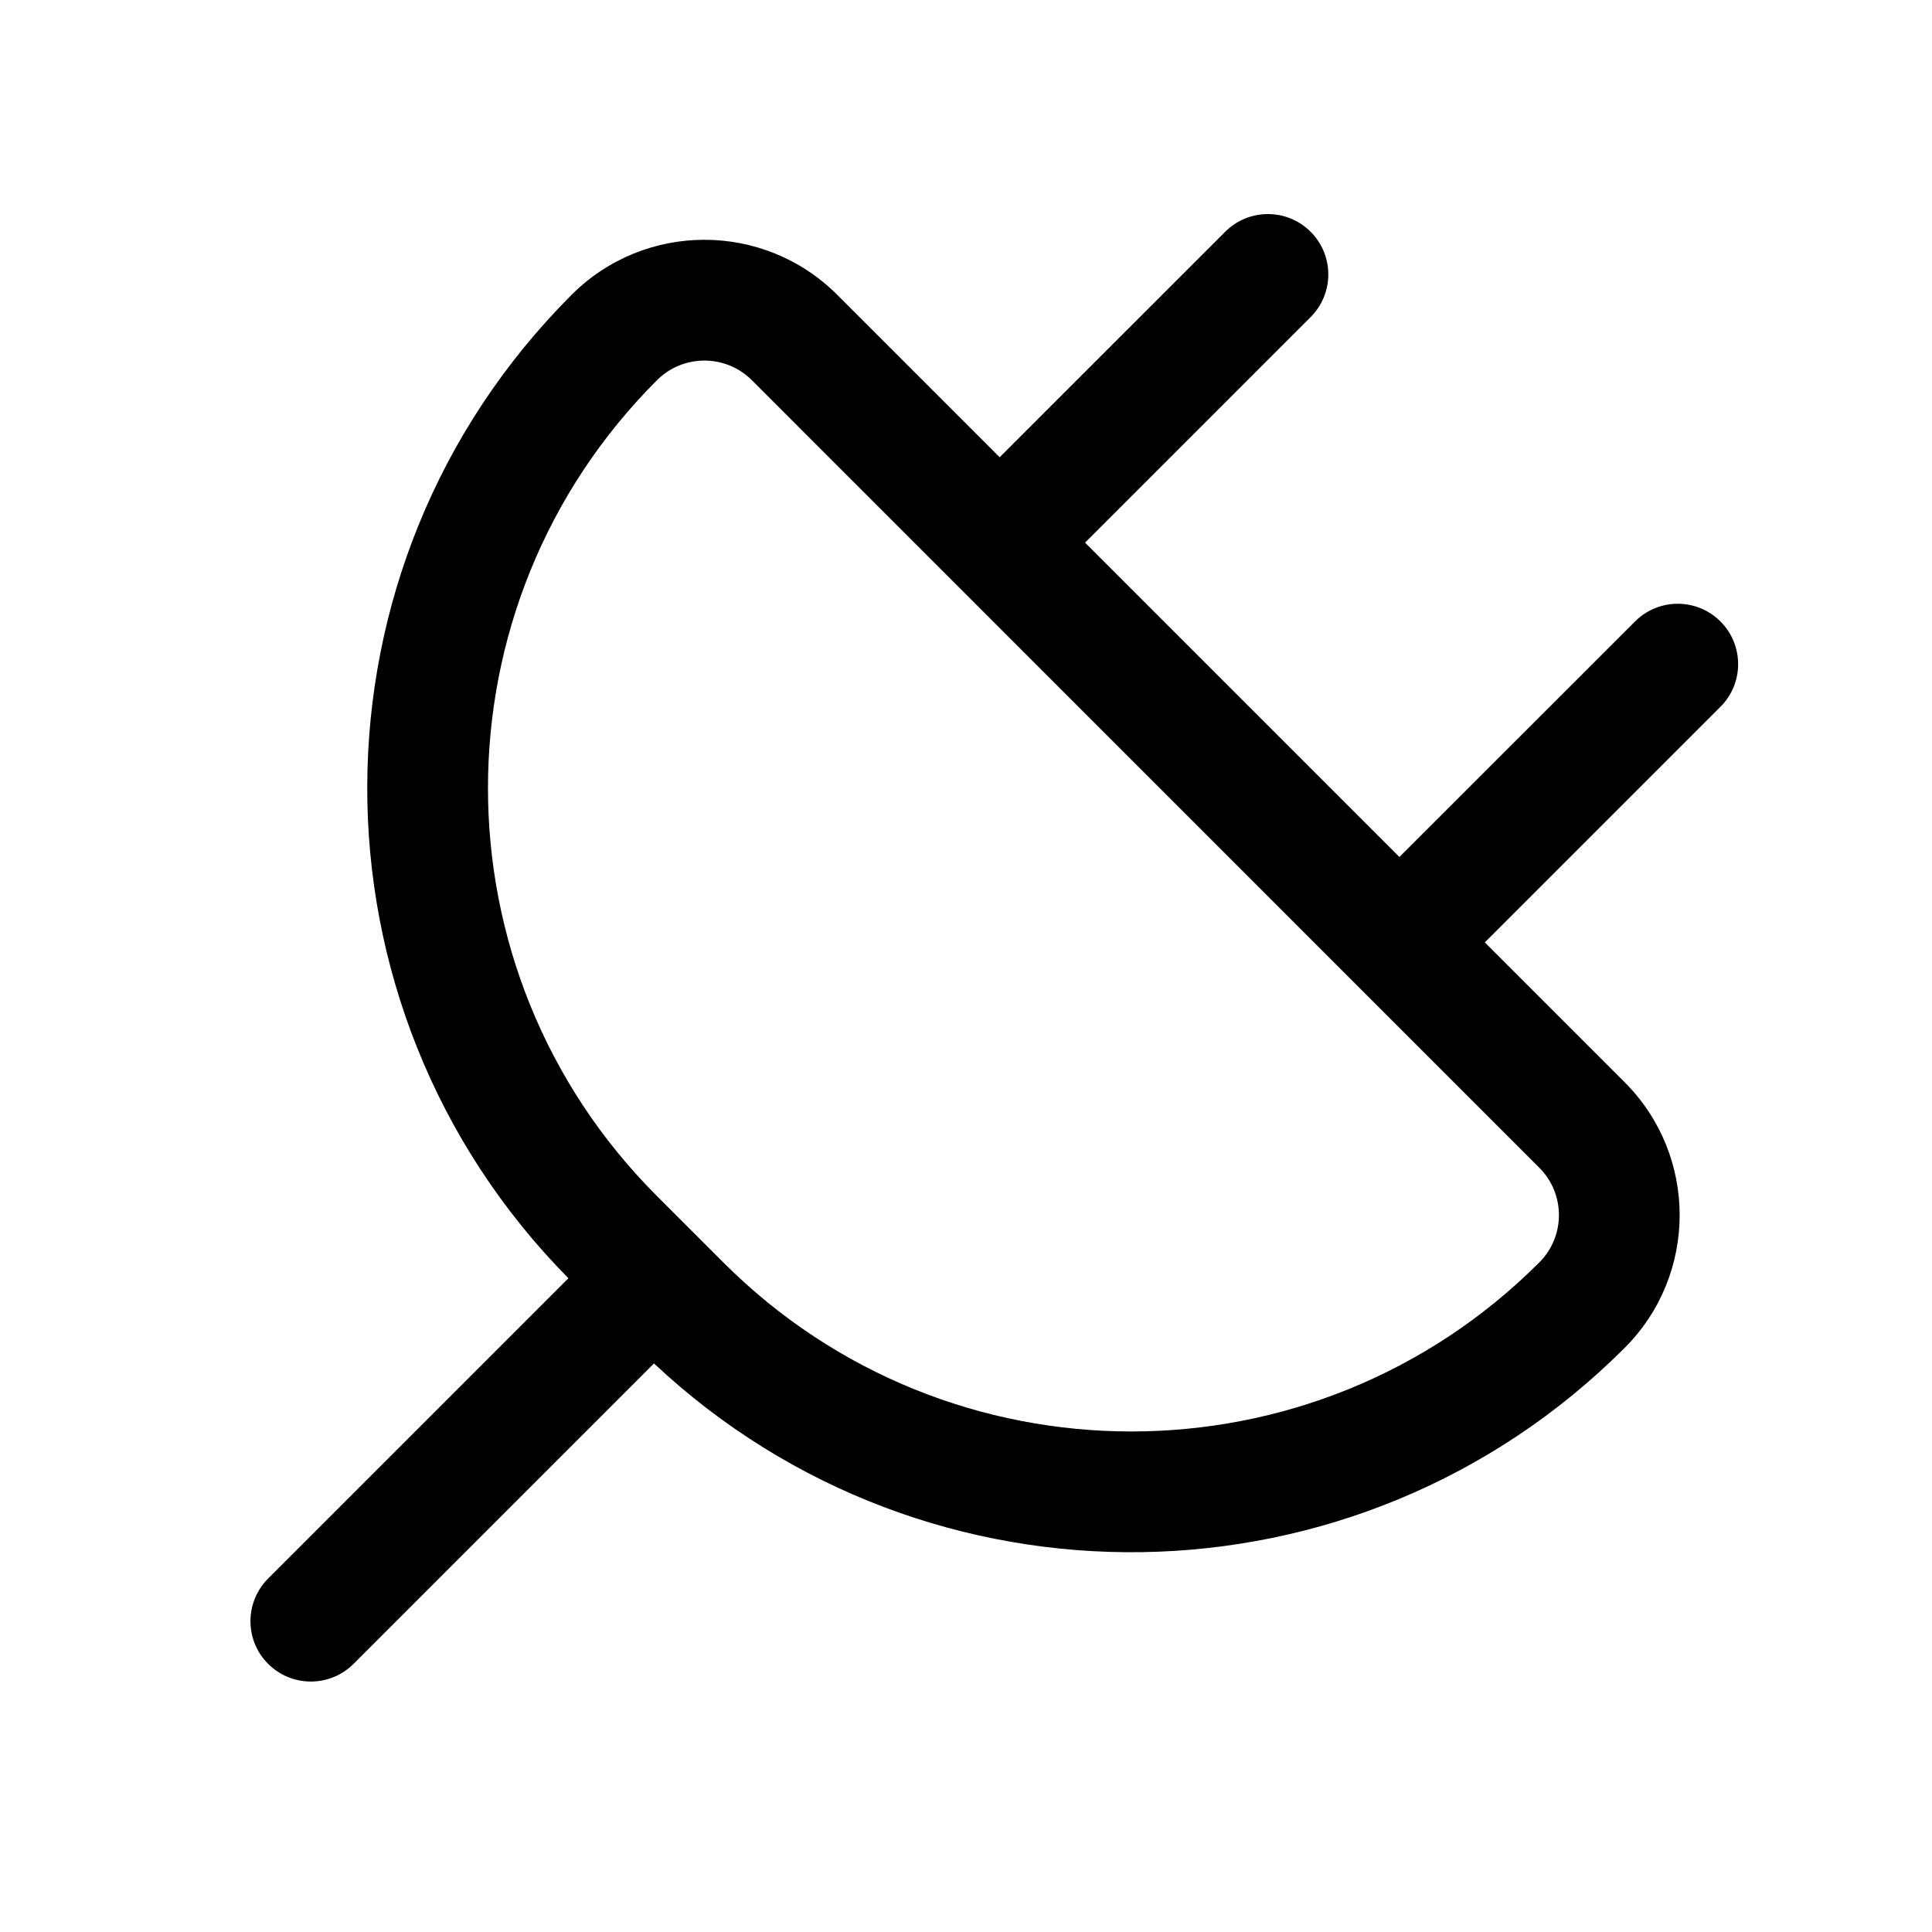 <svg width="24" height="24" viewBox="0 0 24 24" fill="none" xmlns="http://www.w3.org/2000/svg">
<g id="size=24">
<path id="Path" fill-rule="evenodd" clip-rule="evenodd" d="M16.281 3.939C16.574 3.646 16.574 3.172 16.281 2.879C15.988 2.586 15.513 2.586 15.22 2.879L12.418 5.68L10.4 3.662C9.489 2.751 8.012 2.751 7.101 3.662C3.729 7.034 3.716 12.491 7.061 15.879L3.331 19.609C3.038 19.902 3.038 20.377 3.331 20.669C3.624 20.962 4.099 20.962 4.392 20.669L8.124 16.937C11.522 20.127 16.863 20.063 20.182 16.744C21.093 15.833 21.093 14.355 20.182 13.444L18.445 11.707L21.372 8.78C21.665 8.488 21.665 8.013 21.372 7.72C21.079 7.427 20.604 7.427 20.311 7.72L17.384 10.646L13.479 6.741L16.281 3.939ZM8.161 4.723C8.487 4.398 9.014 4.398 9.34 4.723L19.121 14.505C19.447 14.83 19.447 15.358 19.121 15.683C16.323 18.482 11.785 18.482 8.986 15.683L8.161 14.858C5.362 12.059 5.362 7.522 8.161 4.723Z" fill="#000001"/>
</g>
</svg>
